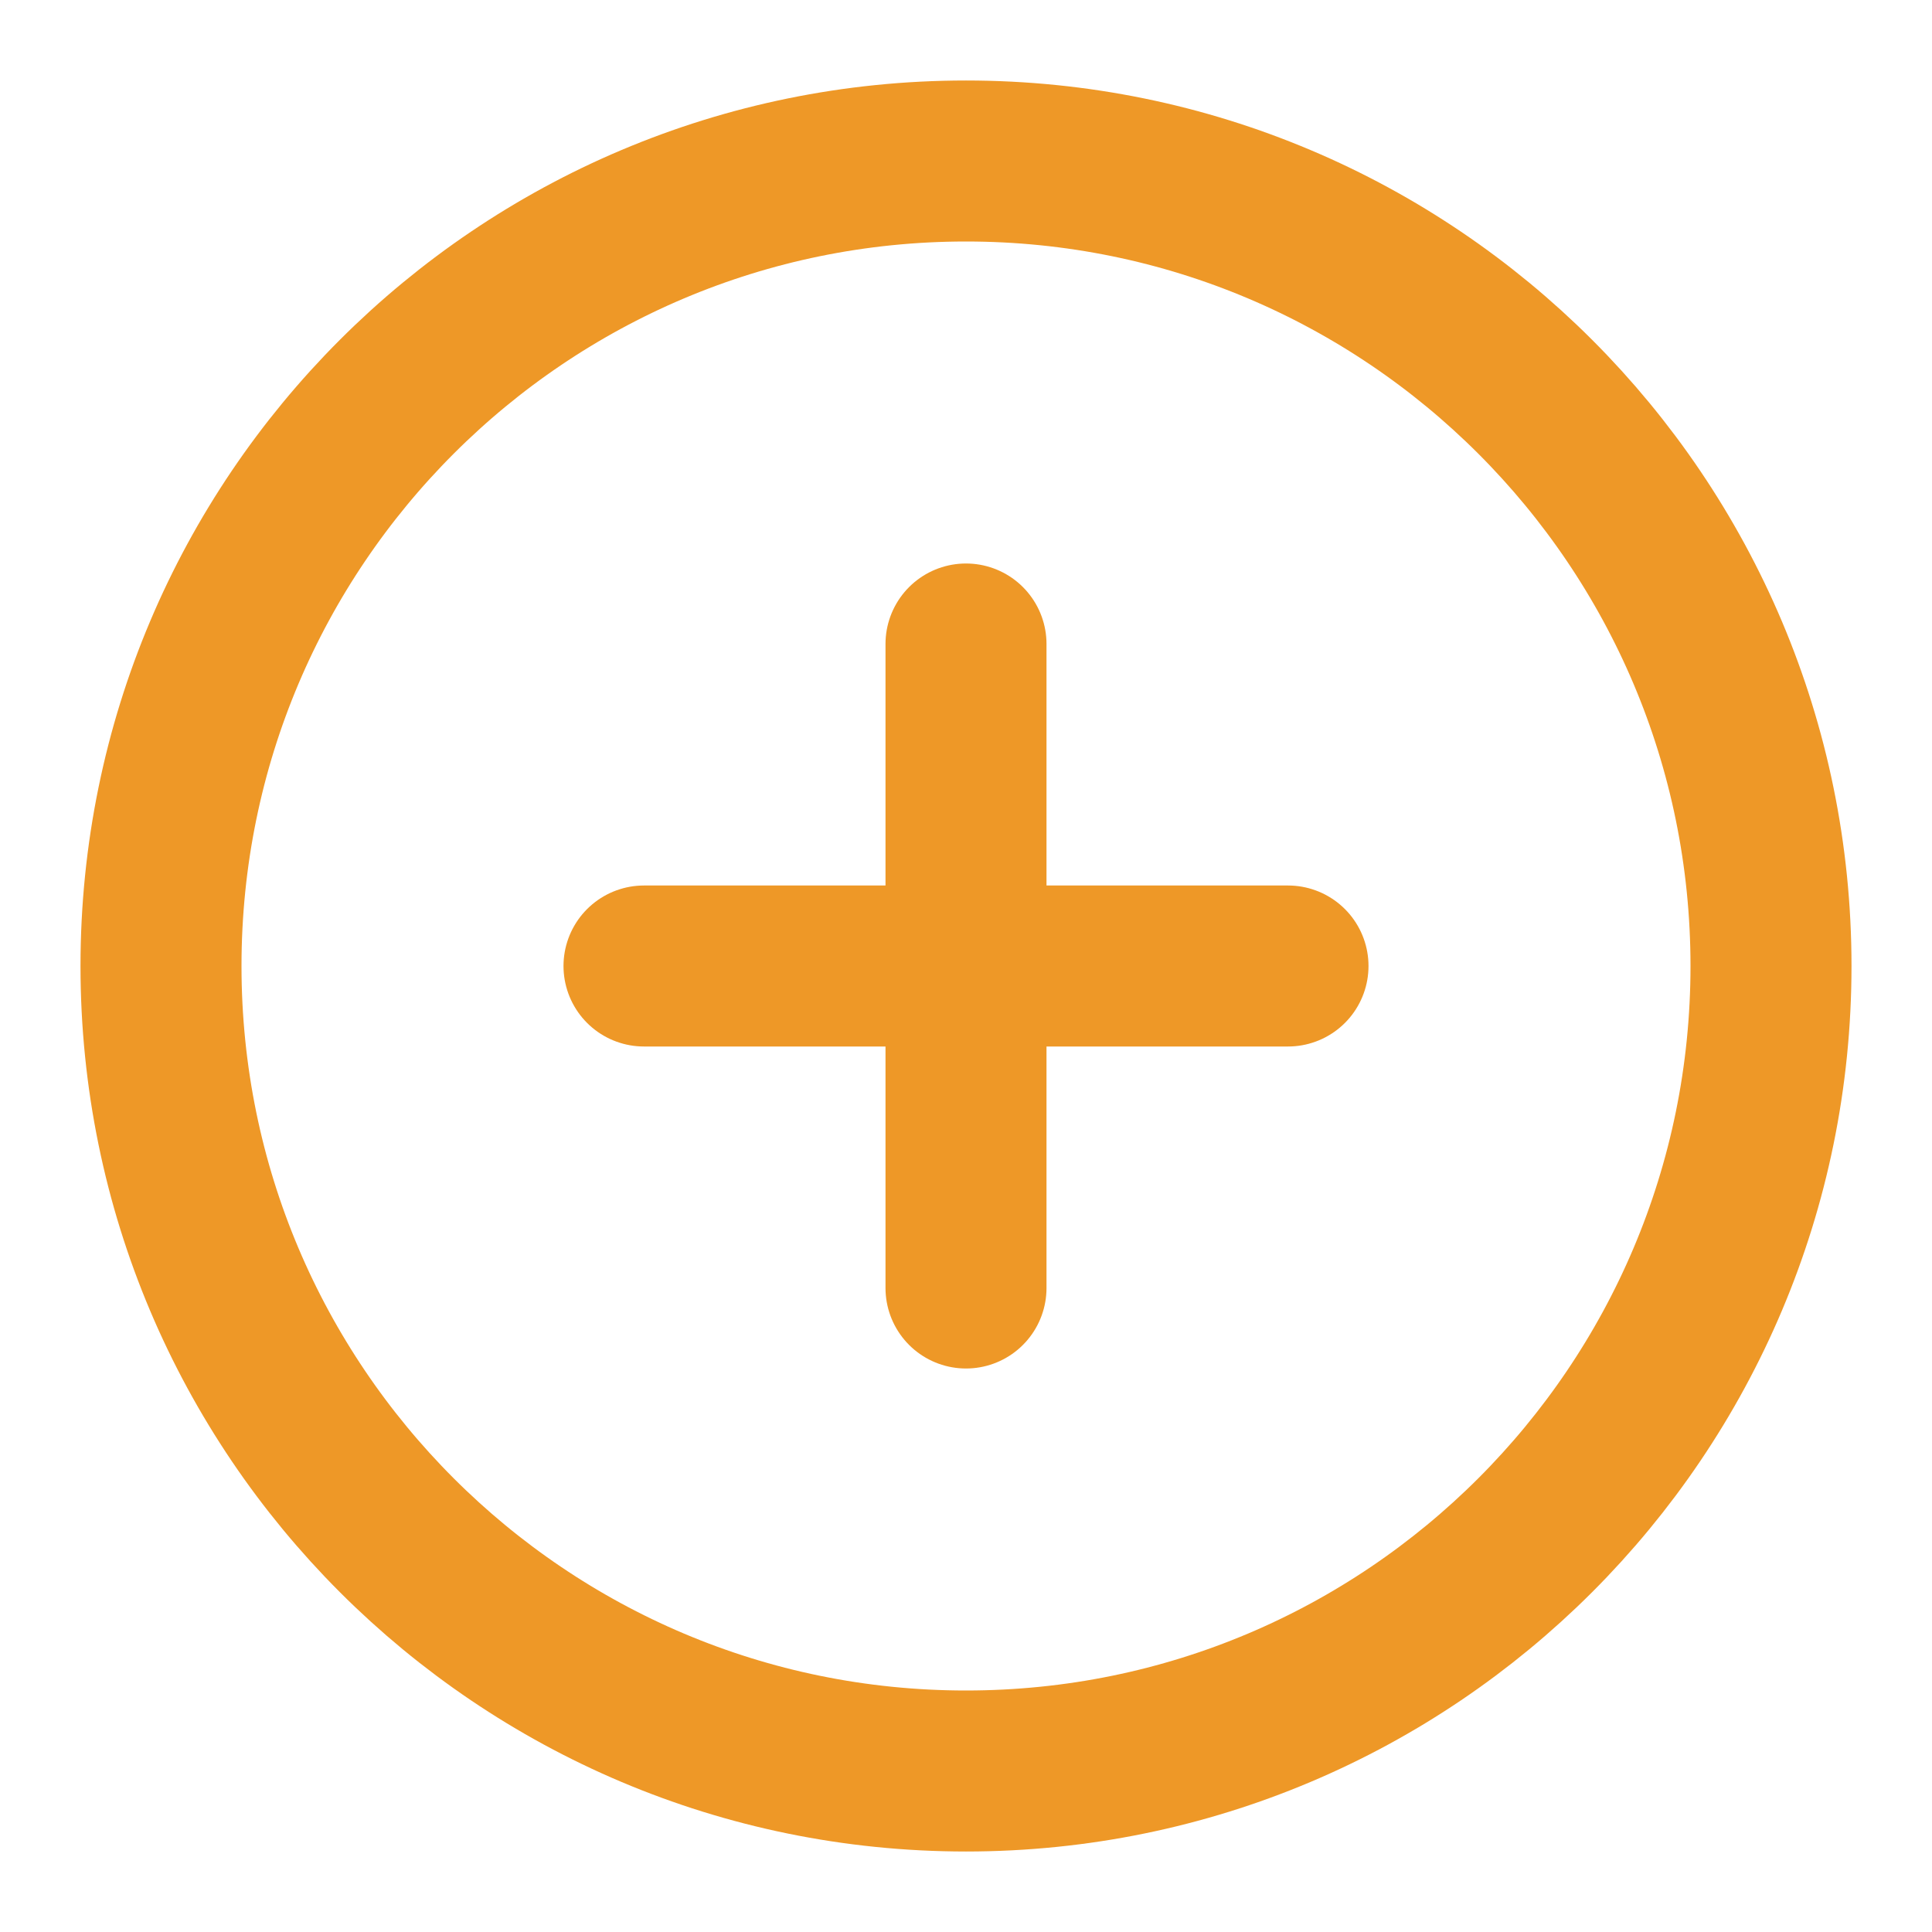 <svg width="24" height="24" viewBox="0 0 24 24" fill="none" xmlns="http://www.w3.org/2000/svg">
<path d="M12 22C17.523 22 22 17.523 22 12C22 6.477 17.523 2 12 2C6.477 2 2 6.477 2 12C2 17.523 6.477 22 12 22Z" stroke="#EE9827" stroke-width="2" stroke-linecap="round" stroke-linejoin="round"/>
<path d="M12 8V16" stroke="#EE9827" stroke-width="2" stroke-linecap="round" stroke-linejoin="round"/>
<path d="M8 12H16" stroke="#EE9827" stroke-width="2" stroke-linecap="round" stroke-linejoin="round"/>
</svg>
